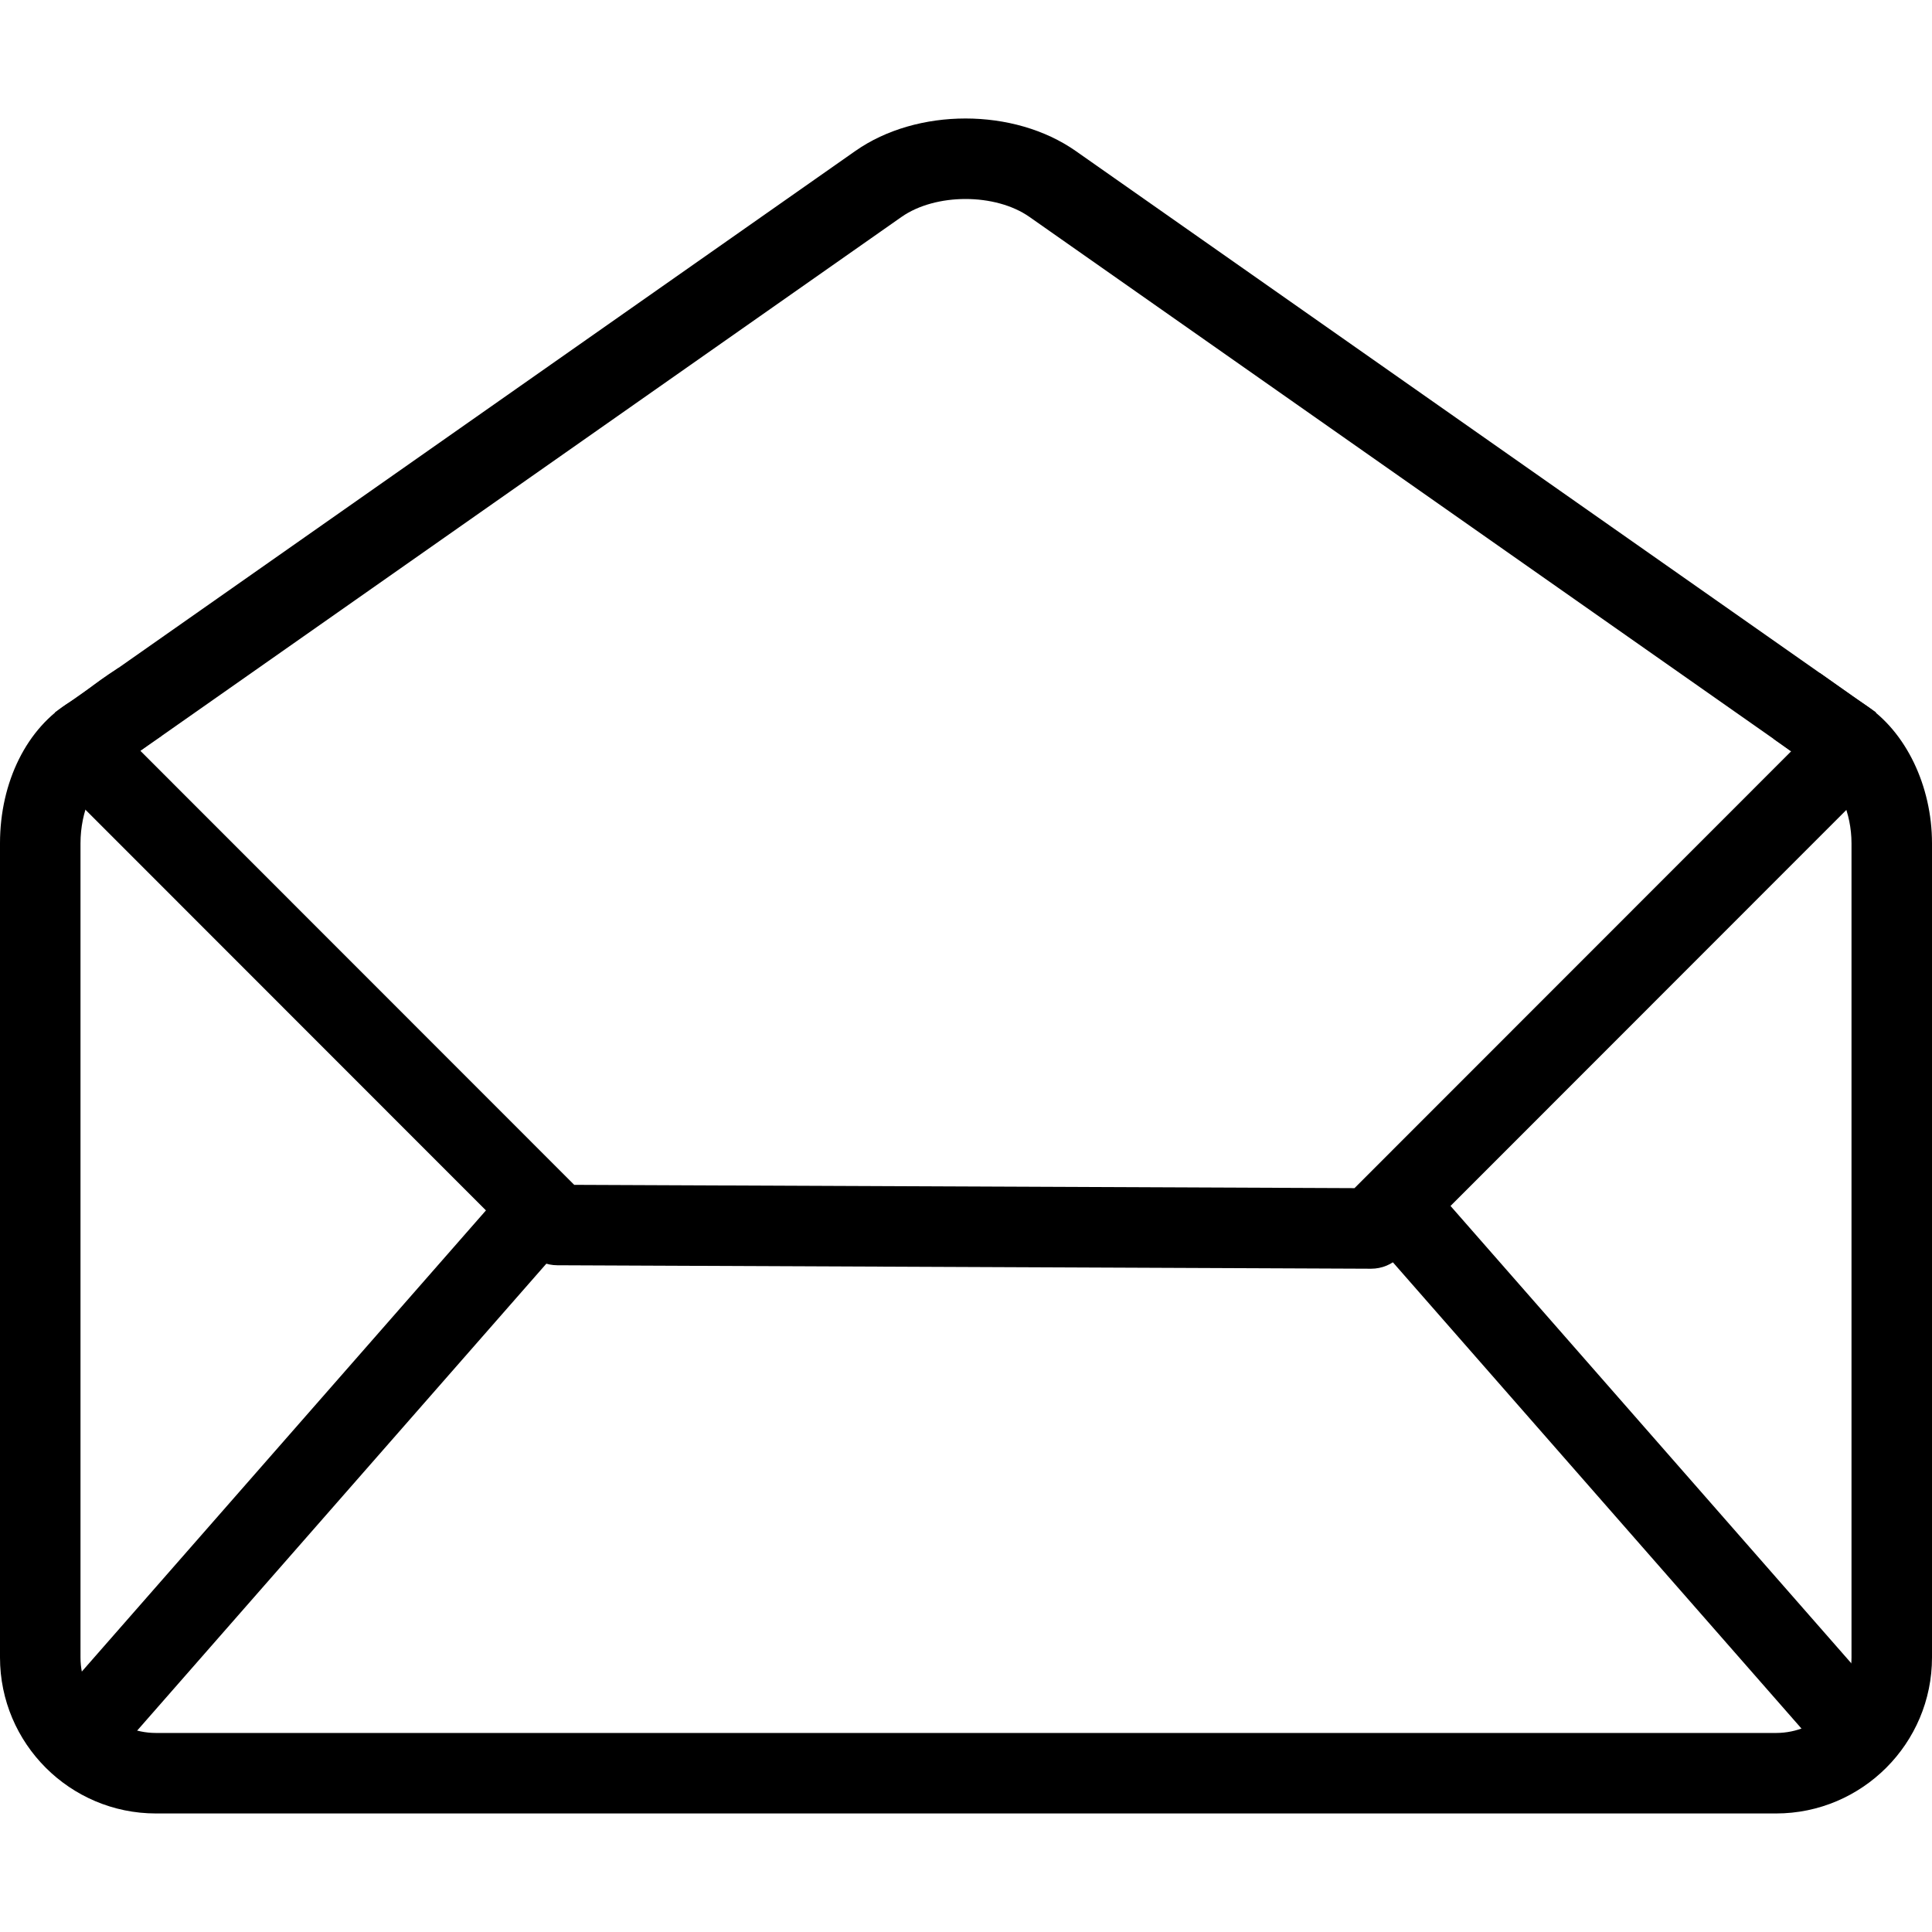 <?xml version="1.0" encoding="utf-8"?>
<!-- Generator: Adobe Illustrator 16.0.0, SVG Export Plug-In . SVG Version: 6.00 Build 0)  -->
<!DOCTYPE svg PUBLIC "-//W3C//DTD SVG 1.1//EN" "http://www.w3.org/Graphics/SVG/1.1/DTD/svg11.dtd">
<svg version="1.1" id="Layer_1" xmlns="http://www.w3.org/2000/svg" xmlns:xlink="http://www.w3.org/1999/xlink" x="0px" y="0px"
	 width="48px" height="48px" viewBox="0 0 48 48" enable-background="new 0 0 48 48" xml:space="preserve">
<g>
	<path d="M44.125,45.055H3.875C1.738,45.055,0,43.316,0,41.18V20.951c0-1.526,0.672-2.875,1.753-3.519
		c0.167-0.101,0.285-0.192,0.419-0.295c0.196-0.15,0.417-0.319,0.775-0.545l1.067,1.691c-0.289,0.183-0.467,0.32-0.626,0.441
		c-0.195,0.149-0.368,0.28-0.612,0.426C2.319,19.423,2,20.164,2,20.951V41.18c0,1.034,0.841,1.875,1.875,1.875h40.25
		c1.034,0,1.875-0.841,1.875-1.875V20.951c0-0.748-0.312-1.475-0.759-1.769c-0.295-0.194-0.451-0.307-0.674-0.467l-0.501-0.357
		l1.148-1.637l0.521,0.371c0.2,0.144,0.34,0.245,0.604,0.419C47.349,18.174,48,19.524,48,20.951V41.18
		C48,43.316,46.262,45.055,44.125,45.055z"/>
	<path d="M34.064,31.521c-0.001,0-0.003,0-0.004,0l-20.215-0.086c-0.264-0.001-0.517-0.106-0.703-0.293L1.232,19.226l1.414-1.414
		l11.62,11.625l19.386,0.082l11.703-11.708l1.414,1.414L34.771,31.229C34.584,31.416,34.33,31.521,34.064,31.521z"/>
	<rect x="6.672" y="27.668" transform="matrix(0.752 0.659 -0.659 0.752 26.033 4.02)" width="2.001" height="17.907"/>
	<rect x="31.567" y="35.622" transform="matrix(0.659 0.752 -0.752 0.659 41.377 -17.989)" width="17.907" height="2"/>
	<path d="M2.513,19.338L1.365,17.7L21.249,3.752c1.534-1.077,3.941-1.078,5.478,0L46.61,17.7l-1.148,1.638L25.578,5.39
		c-0.848-0.595-2.333-0.594-3.181,0L2.513,19.338z"/>
</g>
</svg>
